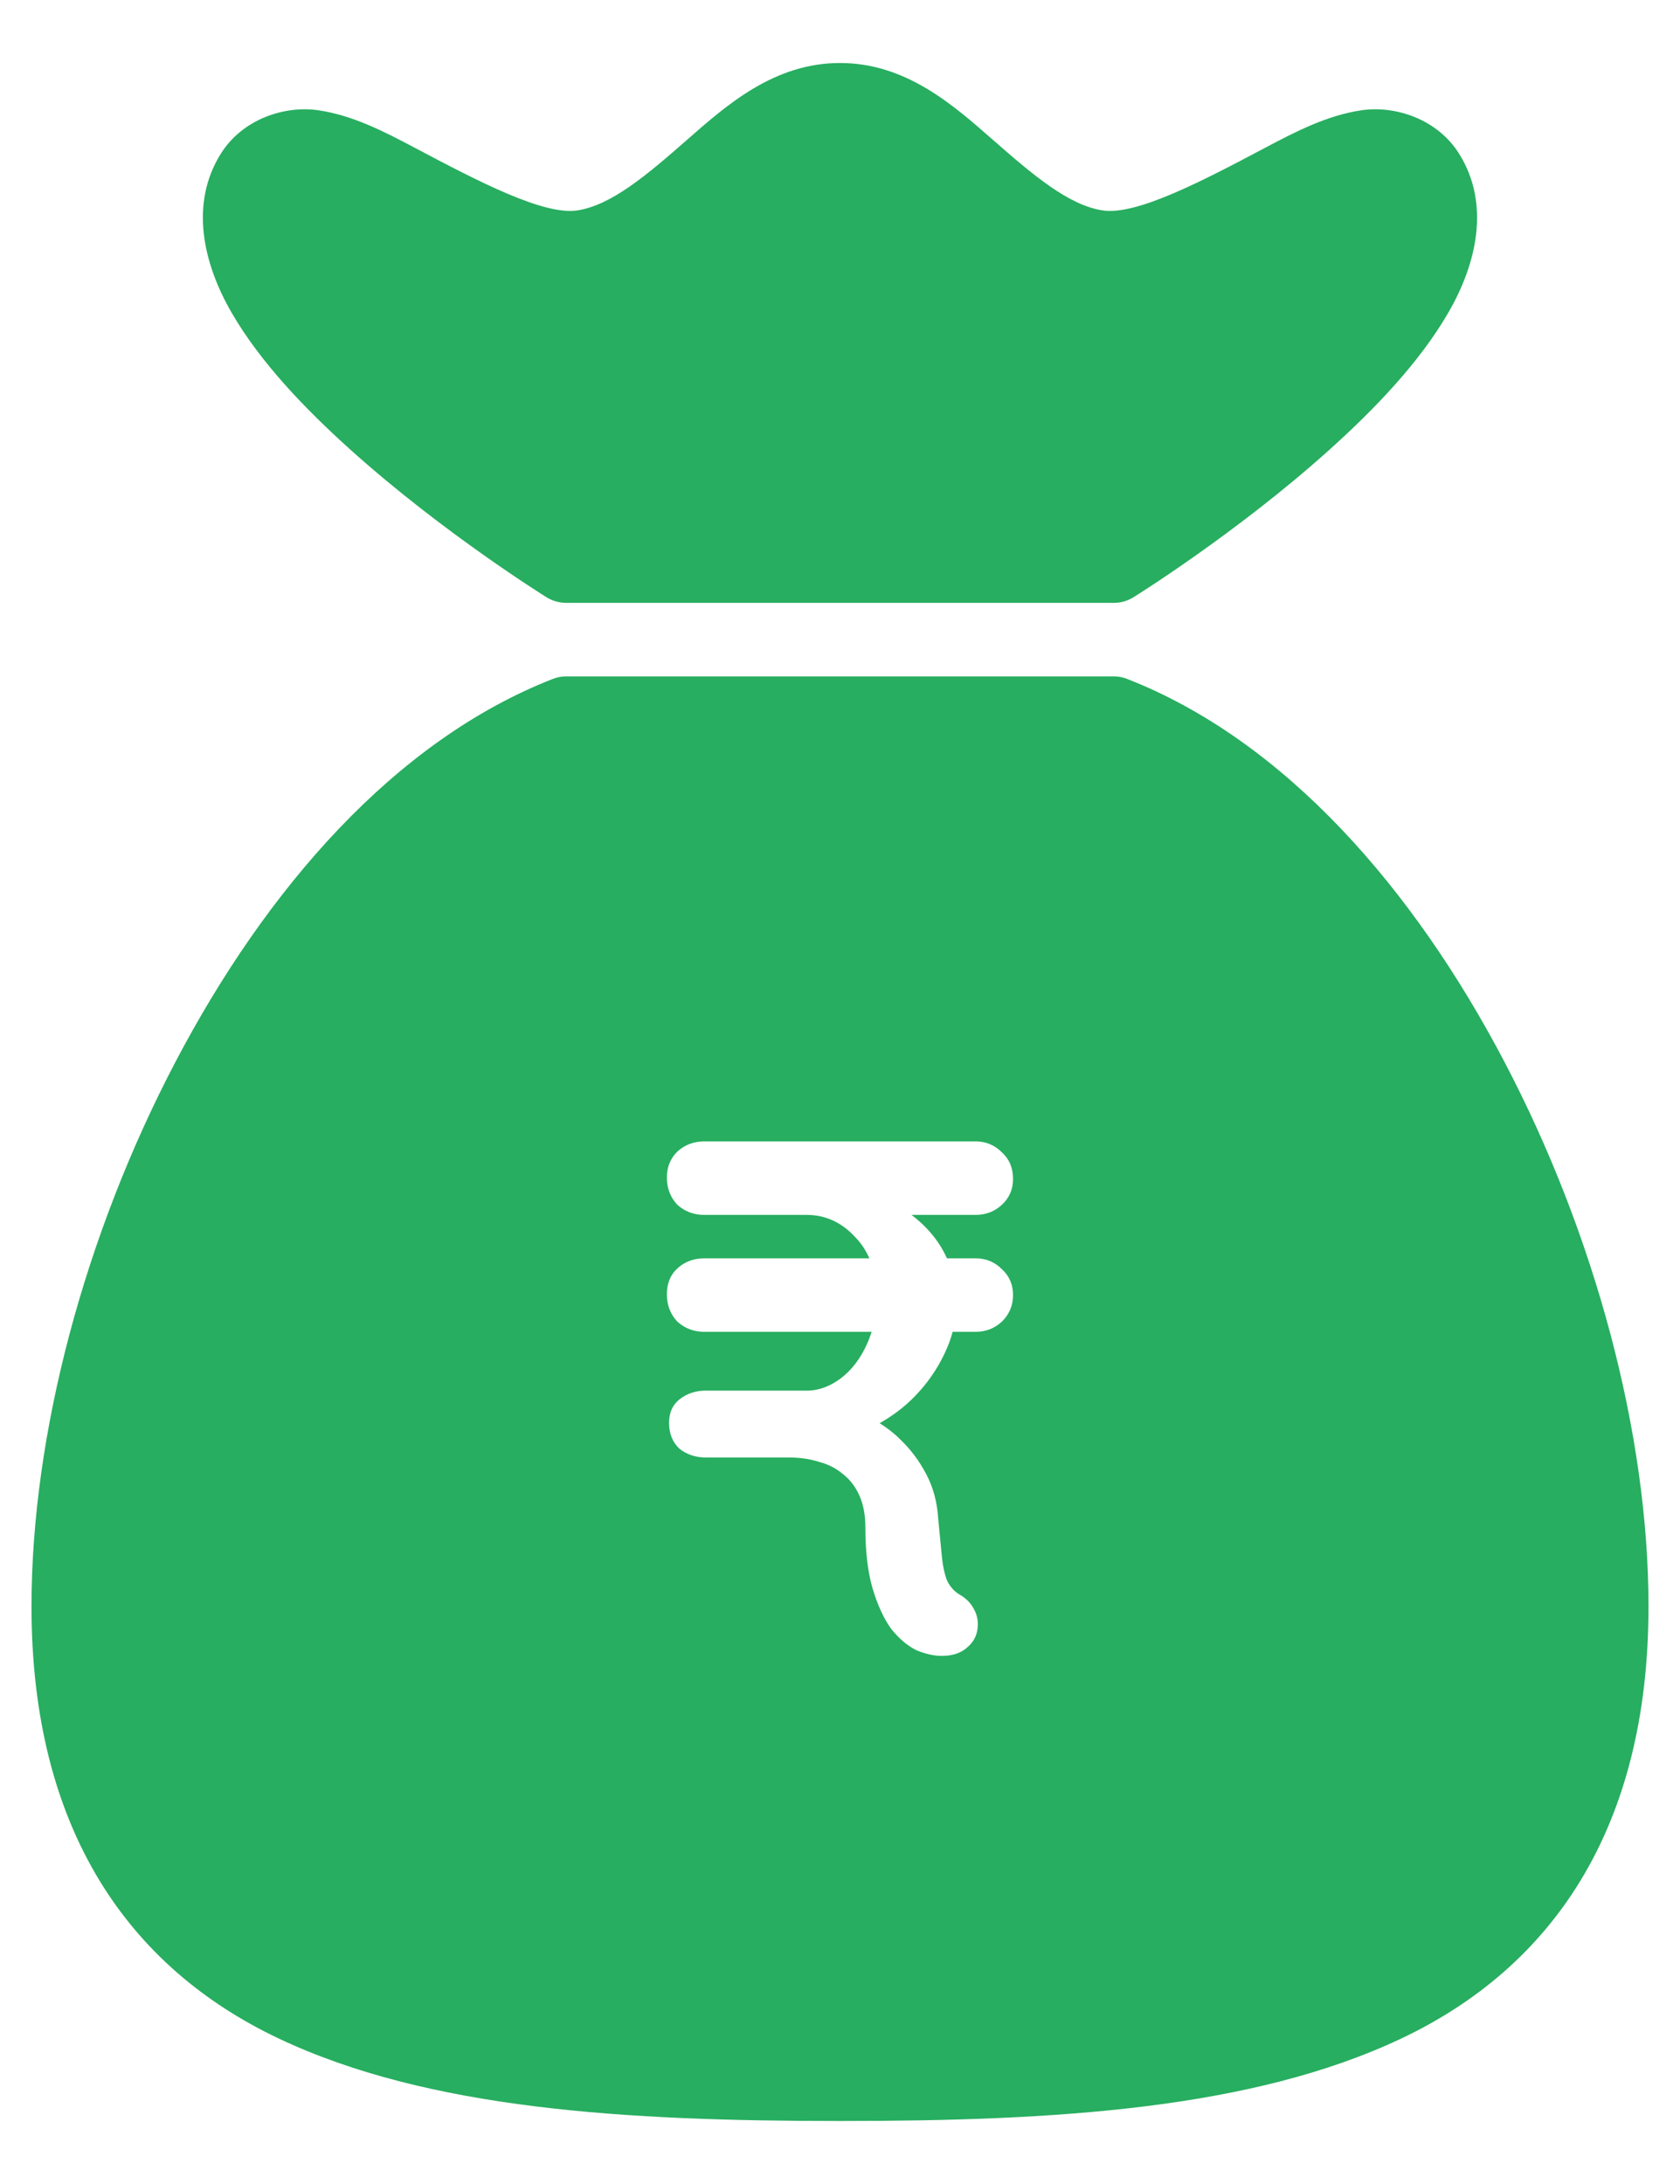 <svg width="20" height="26" viewBox="0 0 20 26" fill="none" xmlns="http://www.w3.org/2000/svg">
<path d="M10 0.75C9.217 0.75 8.654 1.247 8.175 1.668C7.695 2.089 7.275 2.444 6.872 2.505C6.473 2.566 5.692 2.159 4.941 1.761C4.566 1.562 4.197 1.373 3.792 1.313C3.387 1.253 2.886 1.418 2.628 1.831C2.255 2.429 2.419 3.14 2.76 3.727C3.101 4.314 3.628 4.865 4.18 5.361C5.284 6.352 6.506 7.11 6.506 7.11C6.575 7.153 6.655 7.176 6.737 7.177H13.262C13.344 7.177 13.425 7.153 13.494 7.11C13.494 7.11 14.716 6.352 15.819 5.361C16.371 4.865 16.898 4.314 17.239 3.727C17.581 3.14 17.744 2.429 17.371 1.831C17.113 1.418 16.612 1.253 16.207 1.313C15.802 1.373 15.433 1.562 15.058 1.761C14.307 2.159 13.527 2.566 13.127 2.505C12.724 2.444 12.304 2.089 11.824 1.668C11.345 1.247 10.783 0.75 10 0.75ZM6.742 8.052C6.687 8.052 6.633 8.062 6.582 8.082C4.7 8.818 3.171 10.58 2.09 12.639C1.009 14.699 0.375 17.07 0.375 19.125C0.375 21.78 1.533 23.422 3.316 24.267C5.1 25.112 7.445 25.25 10 25.25C12.555 25.25 14.9 25.112 16.684 24.267C18.468 23.422 19.625 21.78 19.625 19.125C19.625 17.07 18.99 14.699 17.909 12.639C16.828 10.58 15.299 8.818 13.417 8.082C13.367 8.062 13.313 8.052 13.258 8.052L6.742 8.052ZM8.386 13.588H11.614C11.737 13.588 11.842 13.632 11.929 13.72C12.017 13.801 12.06 13.906 12.06 14.035C12.06 14.157 12.017 14.259 11.929 14.341C11.842 14.422 11.737 14.463 11.614 14.463H10.851C10.978 14.559 11.088 14.671 11.177 14.805C11.214 14.861 11.246 14.92 11.273 14.98H11.614C11.737 14.98 11.842 15.023 11.929 15.111C12.017 15.192 12.06 15.295 12.06 15.417C12.06 15.54 12.017 15.644 11.929 15.732C11.842 15.813 11.737 15.855 11.614 15.855H11.341C11.318 15.94 11.287 16.025 11.247 16.109C11.159 16.295 11.043 16.465 10.897 16.616C10.77 16.749 10.626 16.855 10.472 16.943C10.556 16.996 10.638 17.057 10.713 17.132C10.842 17.255 10.946 17.394 11.028 17.552C11.11 17.709 11.156 17.881 11.168 18.068C11.186 18.249 11.2 18.401 11.212 18.523C11.223 18.64 11.244 18.736 11.273 18.812C11.308 18.888 11.36 18.947 11.43 18.987C11.5 19.028 11.553 19.081 11.588 19.145C11.623 19.203 11.641 19.267 11.641 19.337C11.641 19.448 11.6 19.539 11.518 19.609C11.443 19.679 11.34 19.713 11.212 19.713C11.118 19.713 11.017 19.69 10.906 19.644C10.801 19.591 10.702 19.507 10.608 19.39C10.521 19.267 10.448 19.11 10.39 18.917C10.331 18.719 10.302 18.473 10.302 18.182C10.302 18.036 10.278 17.911 10.232 17.806C10.185 17.701 10.121 17.616 10.039 17.552C9.958 17.482 9.861 17.432 9.75 17.403C9.64 17.368 9.52 17.351 9.392 17.351H8.403C8.28 17.351 8.176 17.316 8.088 17.246C8.007 17.17 7.965 17.067 7.965 16.939C7.965 16.817 8.007 16.724 8.088 16.66C8.176 16.59 8.28 16.555 8.403 16.555H9.628C9.762 16.549 9.89 16.499 10.013 16.406C10.141 16.307 10.244 16.173 10.32 16.003C10.342 15.956 10.36 15.906 10.377 15.855H8.386C8.258 15.855 8.15 15.813 8.062 15.732C7.98 15.644 7.939 15.536 7.939 15.408C7.939 15.28 7.98 15.178 8.062 15.102C8.15 15.02 8.258 14.98 8.386 14.98H10.35C10.309 14.89 10.258 14.807 10.188 14.735C10.025 14.554 9.829 14.463 9.602 14.463H8.386C8.258 14.463 8.15 14.422 8.062 14.341C7.98 14.253 7.939 14.145 7.939 14.017C7.939 13.894 7.98 13.793 8.062 13.711C8.15 13.629 8.258 13.588 8.386 13.588Z" fill="#27AE60"/>
</svg>
